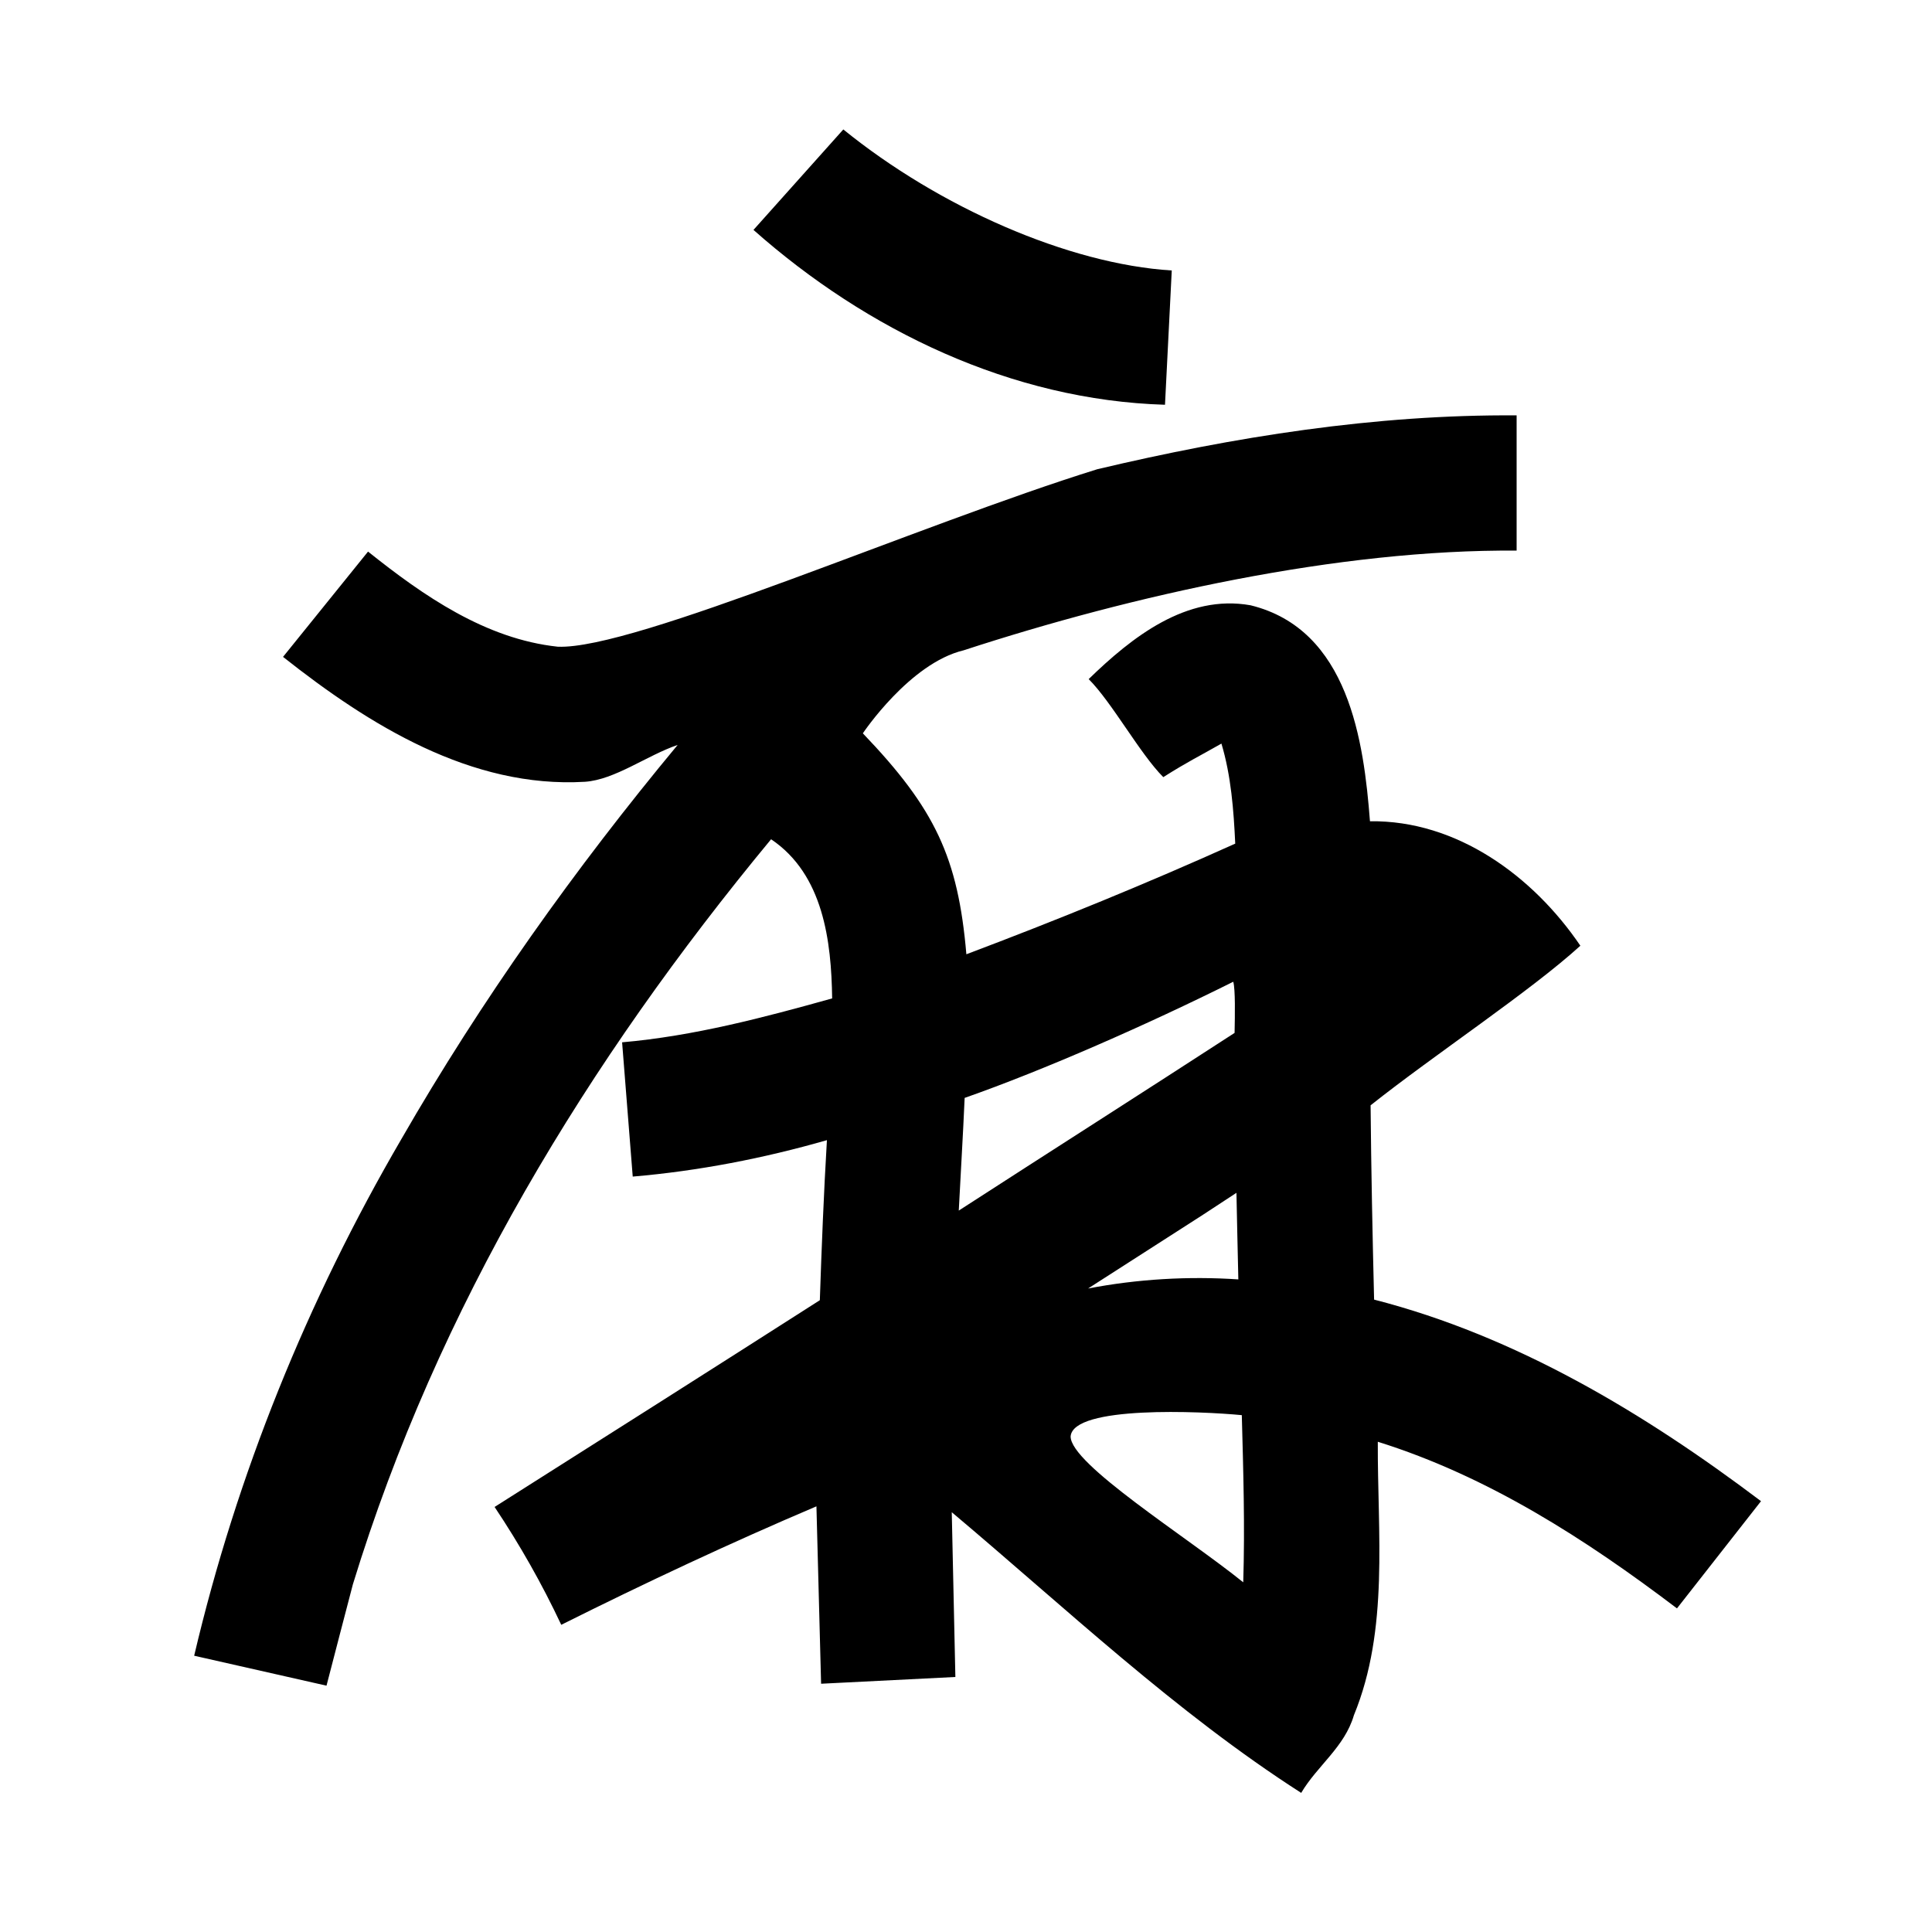<?xml version="1.0" encoding="UTF-8" standalone="no"?>
<svg
   xmlns:dc="http://purl.org/dc/elements/1.1/"
   xmlns:cc="http://creativecommons.org/ns#"
   xmlns:rdf="http://www.w3.org/1999/02/22-rdf-syntax-ns#"
   xmlns:svg="http://www.w3.org/2000/svg"
   xmlns="http://www.w3.org/2000/svg"
   xmlns:sodipodi="http://sodipodi.sourceforge.net/DTD/sodipodi-0.dtd"
   xmlns:inkscape="http://www.inkscape.org/namespaces/inkscape"
   inkscape:version="1.0 (4035a4fb49, 2020-05-01)"
   sodipodi:docname="u1b0c8.svg"
   id="svg6"
   height="200"
   width="200"
   viewBox="0 0 200 200"
   version="1.1">
  <defs
     id="defs10" />
  <sodipodi:namedview
     inkscape:current-layer="svg6"
     inkscape:window-maximized="1"
     inkscape:window-y="28"
     inkscape:window-x="0"
     inkscape:cy="121.61681"
     inkscape:cx="87.658649"
     inkscape:zoom="2.815"
     showgrid="false"
     id="namedview8"
     inkscape:window-height="846"
     inkscape:window-width="1440"
     inkscape:pageshadow="2"
     inkscape:pageopacity="0"
     guidetolerance="10"
     gridtolerance="10"
     objecttolerance="10"
     borderopacity="1"
     bordercolor="#666666"
     pagecolor="#ffffff" />
  <g
     id="g4"
     fill="black">
    <path
       sodipodi:nodetypes="ccccccccccccccccccccccccccccccccccccccccccccccccccccccccccccc"
       d="m 157,57 c -18.416,-0.152 -39.812,4.627 -57.247,10.321 -5.584,1.333 -10.432,8.593 -10.432,8.593 7.48,7.809 9.858,12.857 10.717,22.872 9.39,-3.539 18.684,-7.33 27.833,-11.454 -0.162,-3.474 -0.429,-7.021 -1.429,-10.356 -2.37,1.356 -3.382,1.807 -6.02,3.473 C 118.015,78.04 115.108,72.708 112.7,70.3 c 4.463,-4.337 10.131,-8.822 16.755,-7.642 10.178,2.494 11.728,14.126 12.363,22.358 8.997,-0.121 16.896,5.687 21.781,12.884 -5.179,4.718 -15.085,11.259 -21.716,16.522 0.06,6.705 0.199,13.409 0.363,20.113 14.732,3.781 27.998,11.77 40.053,20.865 l -8.7,11.1 c -9.441,-7.162 -19.579,-13.69 -30.97,-17.25 -0.045,9.431 1.189,19.399 -2.475,28.314 -0.962,3.294 -3.798,5.225 -5.455,8.035 -12.991,-8.332 -24.355,-19.114 -36.173,-29.056 L 98.9,173.6 c -4.633,0.233 -9.267,0.467 -13.9,0.7 L 84.517,155.936 C 75.58,159.734 66.787,163.861 58.1,168.2 c -1.993,-4.24 -4.297,-8.305 -6.9,-12.2 11.234,-7.118 22.466,-14.238 33.669,-21.403 0.186,-5.525 0.406,-11.049 0.733,-16.568 C 79.036,119.913 72.309,121.219 65.5,121.8 l -1.1,-13.9 c 7.397,-0.646 14.613,-2.553 21.744,-4.545 C 86.061,97.45 85.245,90.524 79.822,86.88 60.82,109.844 45.308,135.354 36.529,164.013 35.607,167.505 34.712,171.005 33.8,174.5 c -4.567,-1.033 -9.133,-2.067 -13.7,-3.1 4.412,-18.77 11.727,-36.801 21.432,-53.451 8.297,-14.423 17.995,-28.039 28.619,-40.835 -3.216,1.105 -6.496,3.604 -9.597,3.816 C 48.768,81.628 38.19,75.034 29.3,68 l 8.8,-10.9 c 5.726,4.574 12.167,9.049 19.641,9.847 7.895,0.34 37.376,-12.632 55.841,-18.37 C 127.716,45.226 142.371,42.892 157,43 Z m -46.17,91.694 c -0.03,2.873 12.049,10.407 17.87,15.106 0.179,-5.769 0.008,-11.537 -0.149,-17.304 -4.19,-0.404 -17.455,-1.014 -17.721,2.198 z M 124.3,125.9 c -3.887,2.495 -7.775,4.99 -11.662,7.485 5.095,-0.977 10.378,-1.292 15.554,-0.942 -0.064,-2.987 -0.14,-5.975 -0.196,-8.962 -1.232,0.807 -2.463,1.613 -3.695,2.42 z M 99.86,113.655 c -0.17,3.89 -0.41,7.776 -0.608,11.664 9.507,-6.146 19.056,-12.229 28.552,-18.393 0.037,-1.873 0.086,-4.472 -0.135,-5.297 -8.902,4.44 -19.617,9.155 -27.809,12.026 z M 121.3,28 c -0.233,4.633 -0.467,9.267 -0.7,13.9 C 104.744,41.428 89.744,34.211 78,23.8 l 9.3,-10.4 c 9.892,8.029 23.307,13.94 34,14.6 z"
       id="path2" />
  </g>
</svg>
